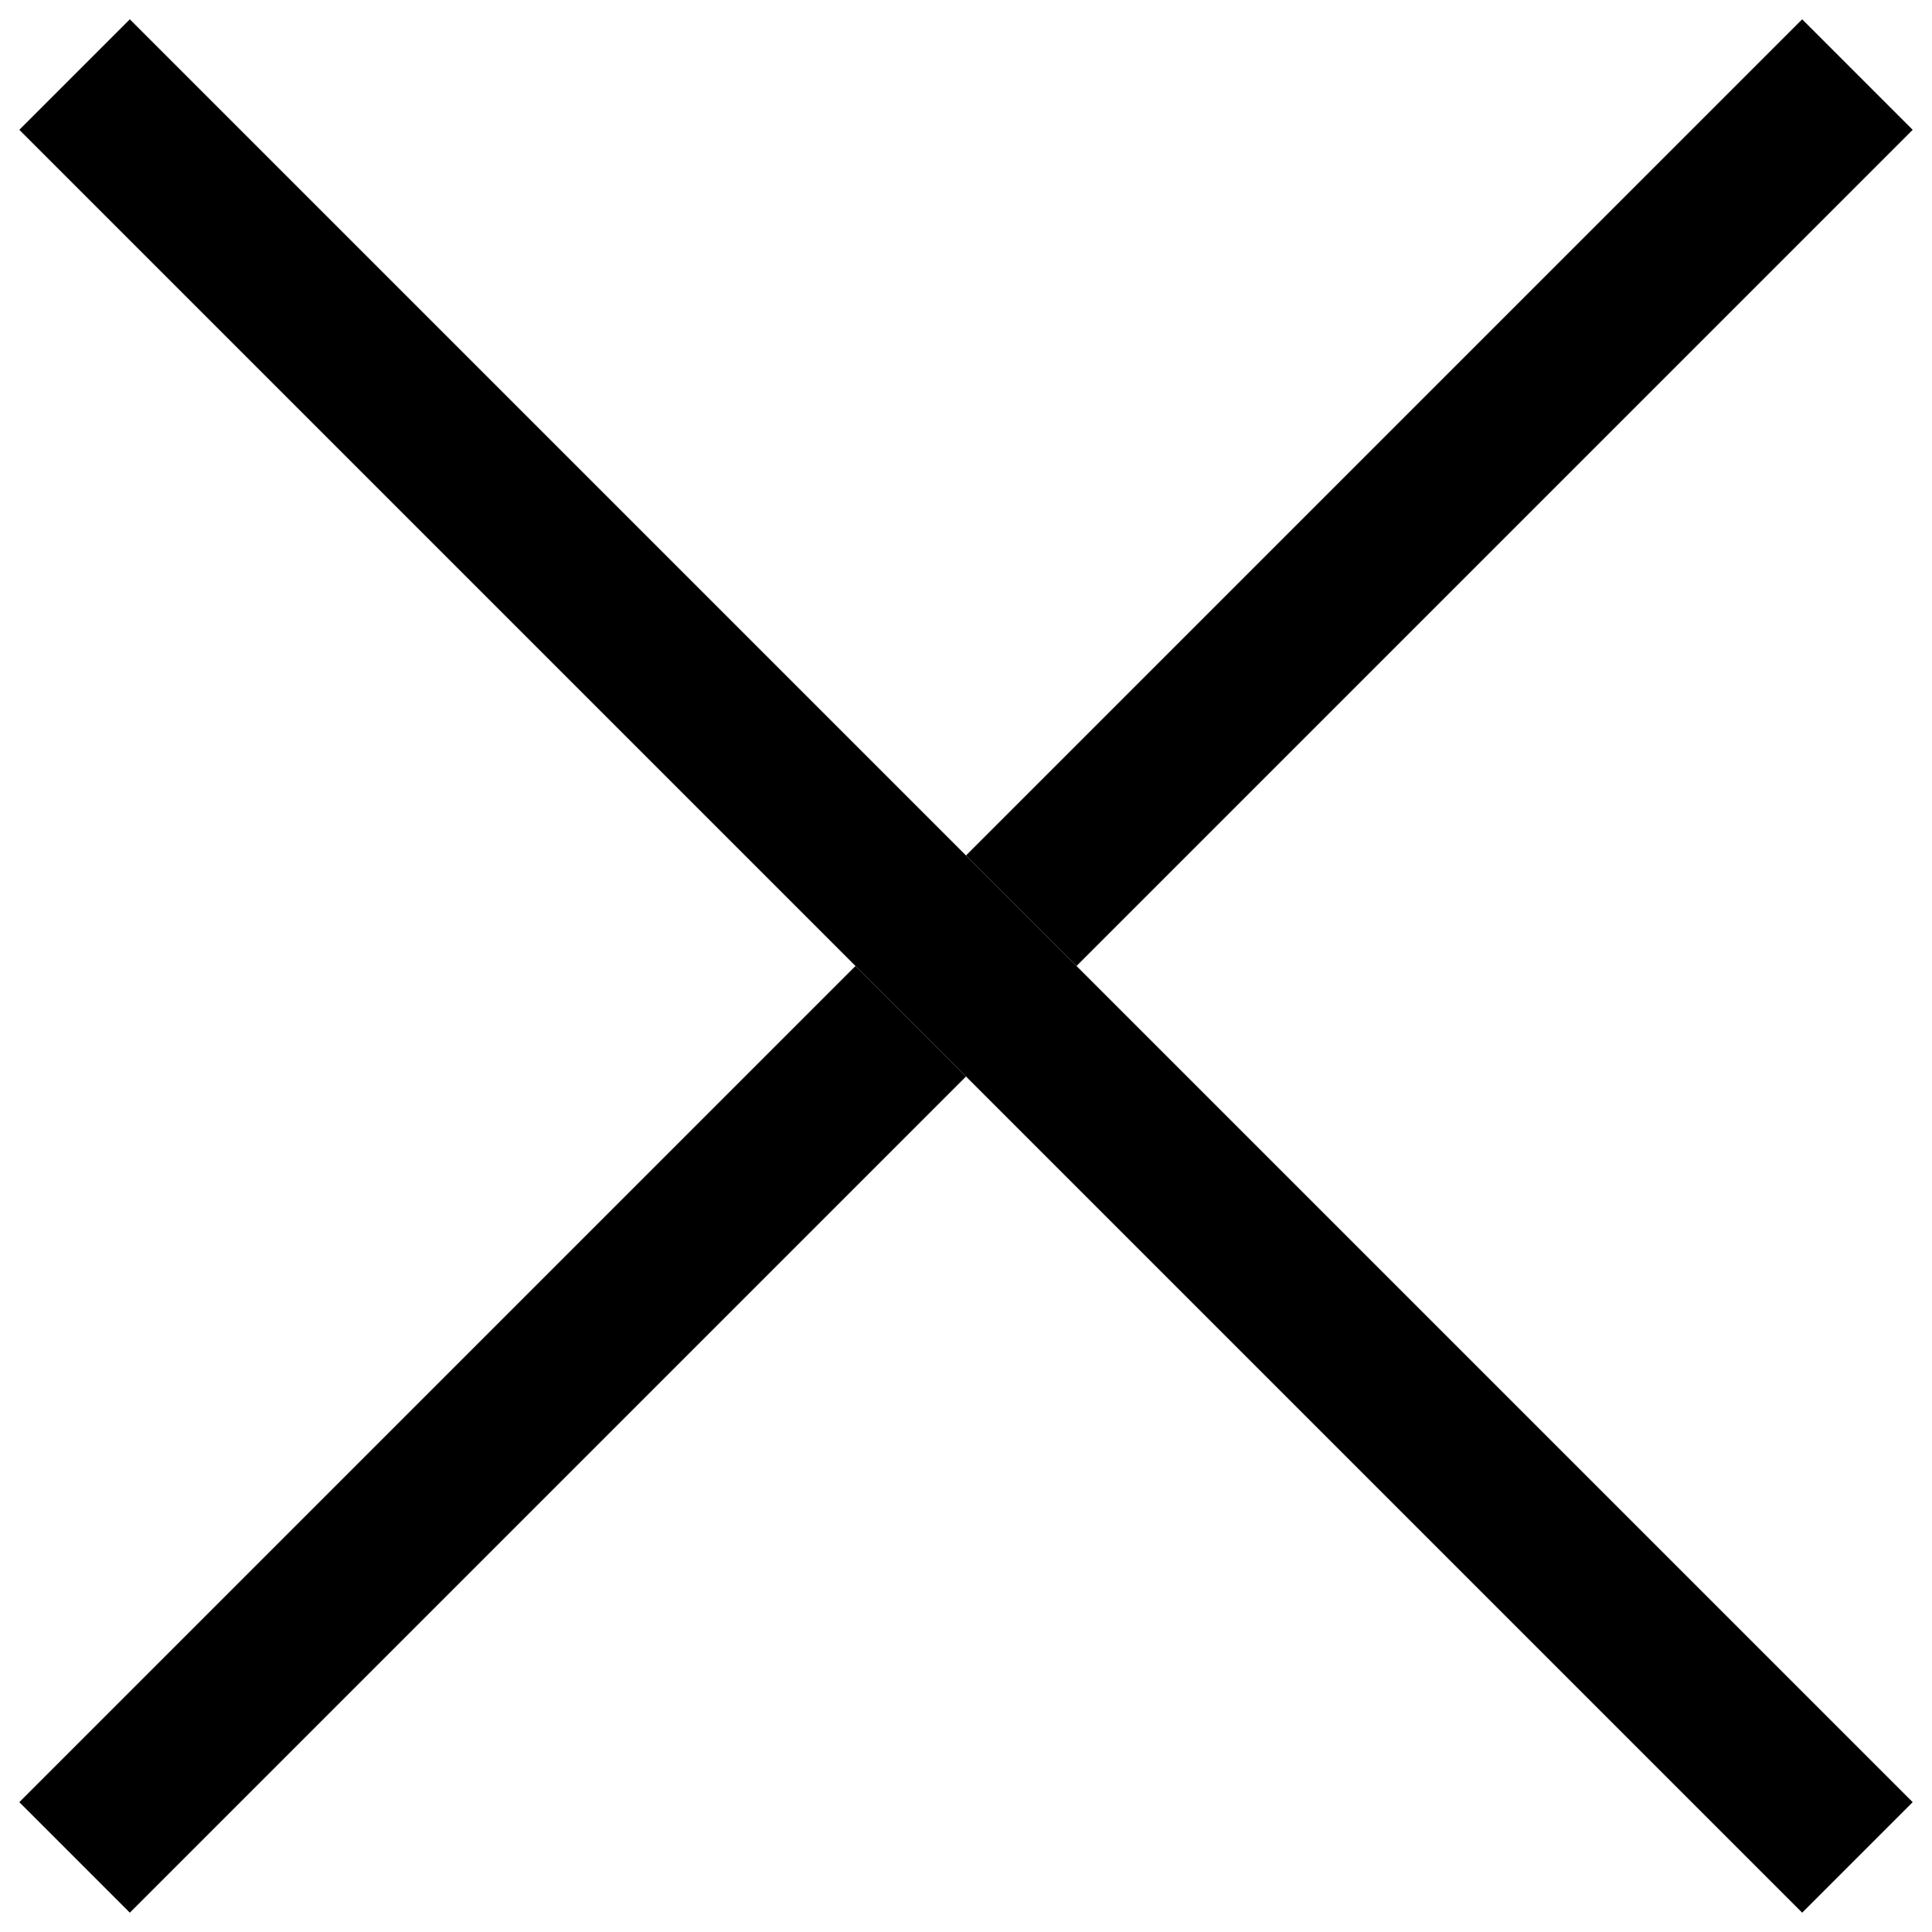 <?xml version="1.0" encoding="utf-8"?>
<!-- Svg Vector Icons : http://www.onlinewebfonts.com/icon -->
<!DOCTYPE svg PUBLIC "-//W3C//DTD SVG 1.1//EN" "http://www.w3.org/Graphics/SVG/1.1/DTD/svg11.dtd">
<svg version="1.1" xmlns="http://www.w3.org/2000/svg" xmlns:xlink="http://www.w3.org/1999/xlink" x="0px" y="0px" viewBox="0 0 1000 1000" enable-background="new 0 0 1000 1000" xml:space="preserve">
<g><path d="M932.8,10L990,67.2L557.2,500L500,442.8L932.8,10z"/><path d="M67.2,990L10,932.8L442.8,500l57.2,57.2L67.2,990L67.2,990z"/><path d="M67.2,10L990,932.8L932.8,990L10,67.2L67.2,10L67.2,10z"/></g>
</svg>